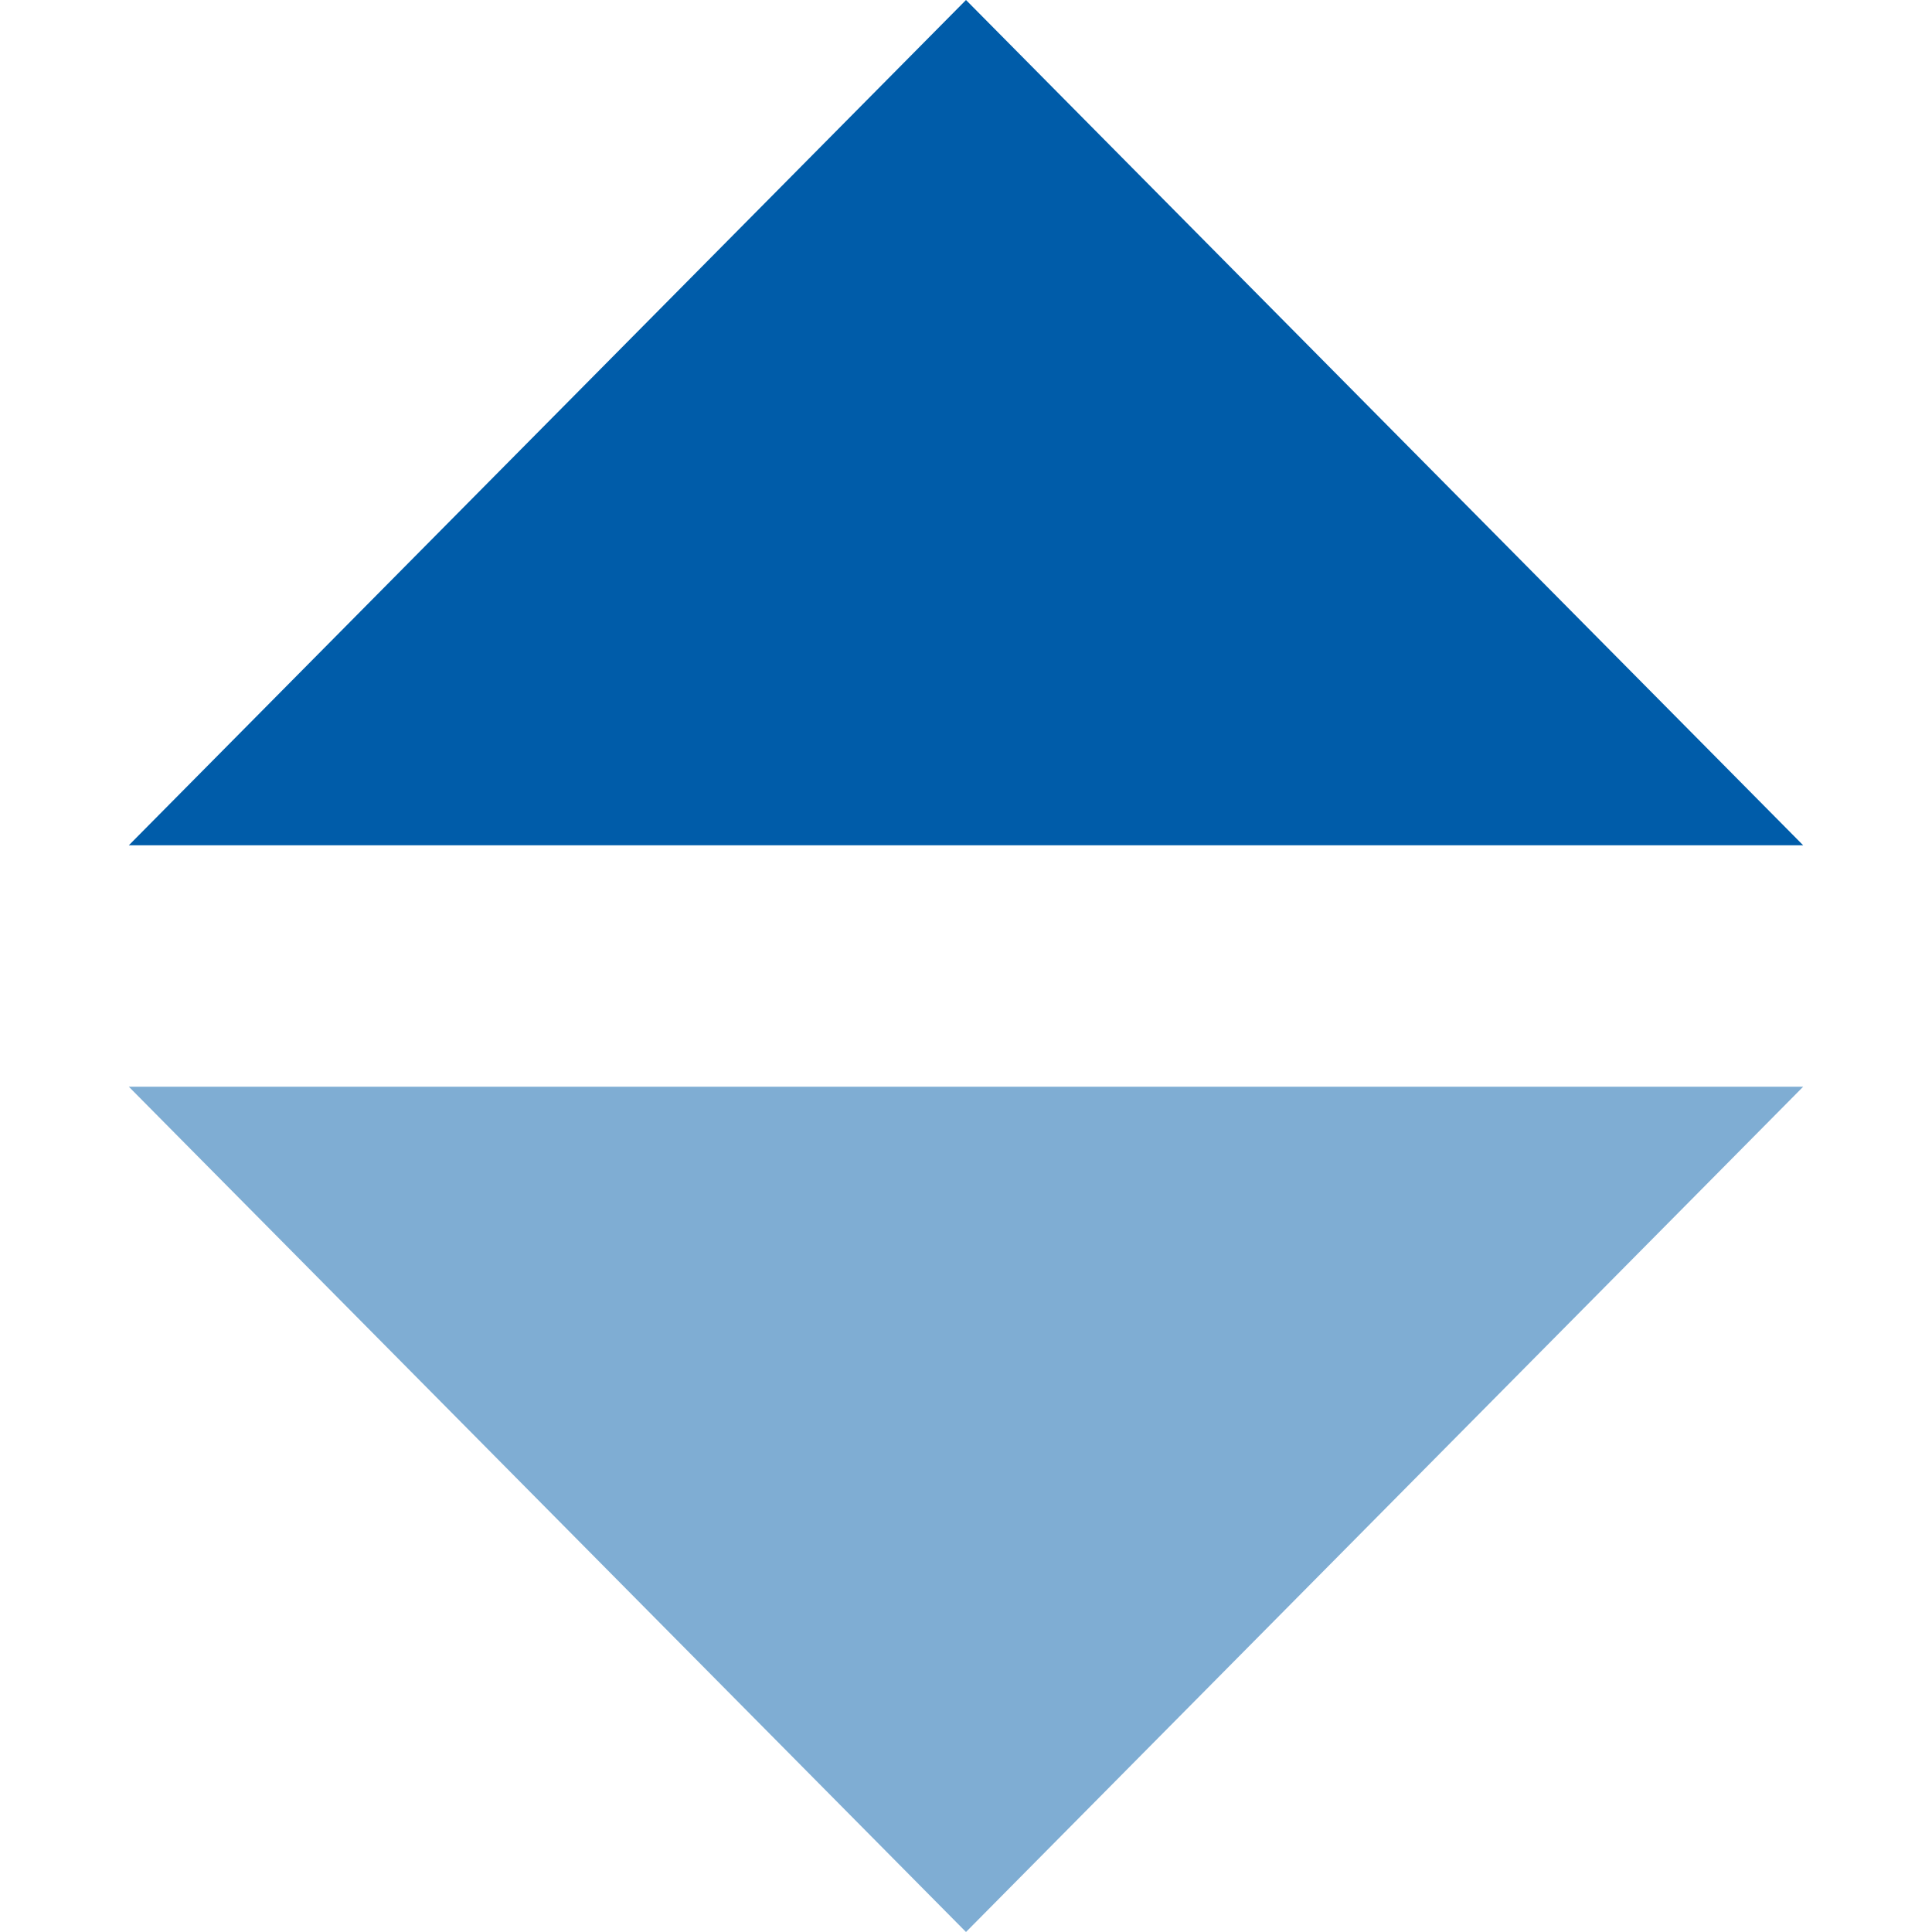 <svg xmlns="http://www.w3.org/2000/svg" width="15" height="15" viewBox="0 0 15 15">
<defs>
    <style>
      .cls-1, .cls-2 {
        fill: #005ca9;
        fill-rule: evenodd;
      }

      .cls-1 {
        opacity: 0.5;
      }
    </style>
  </defs>
  <g id="Tavola_da_disegno_1" data-name="Tavola da disegno 1">
    <path id="Forma_563" data-name="Forma 563" class="cls-1" d="M1,8.437H14L7.5,15Z"/>
    <path id="Forma_563_copia" data-name="Forma 563 copia" class="cls-2" d="M14,6.563H1L7.5,0Z"/>
  </g>
</svg>
